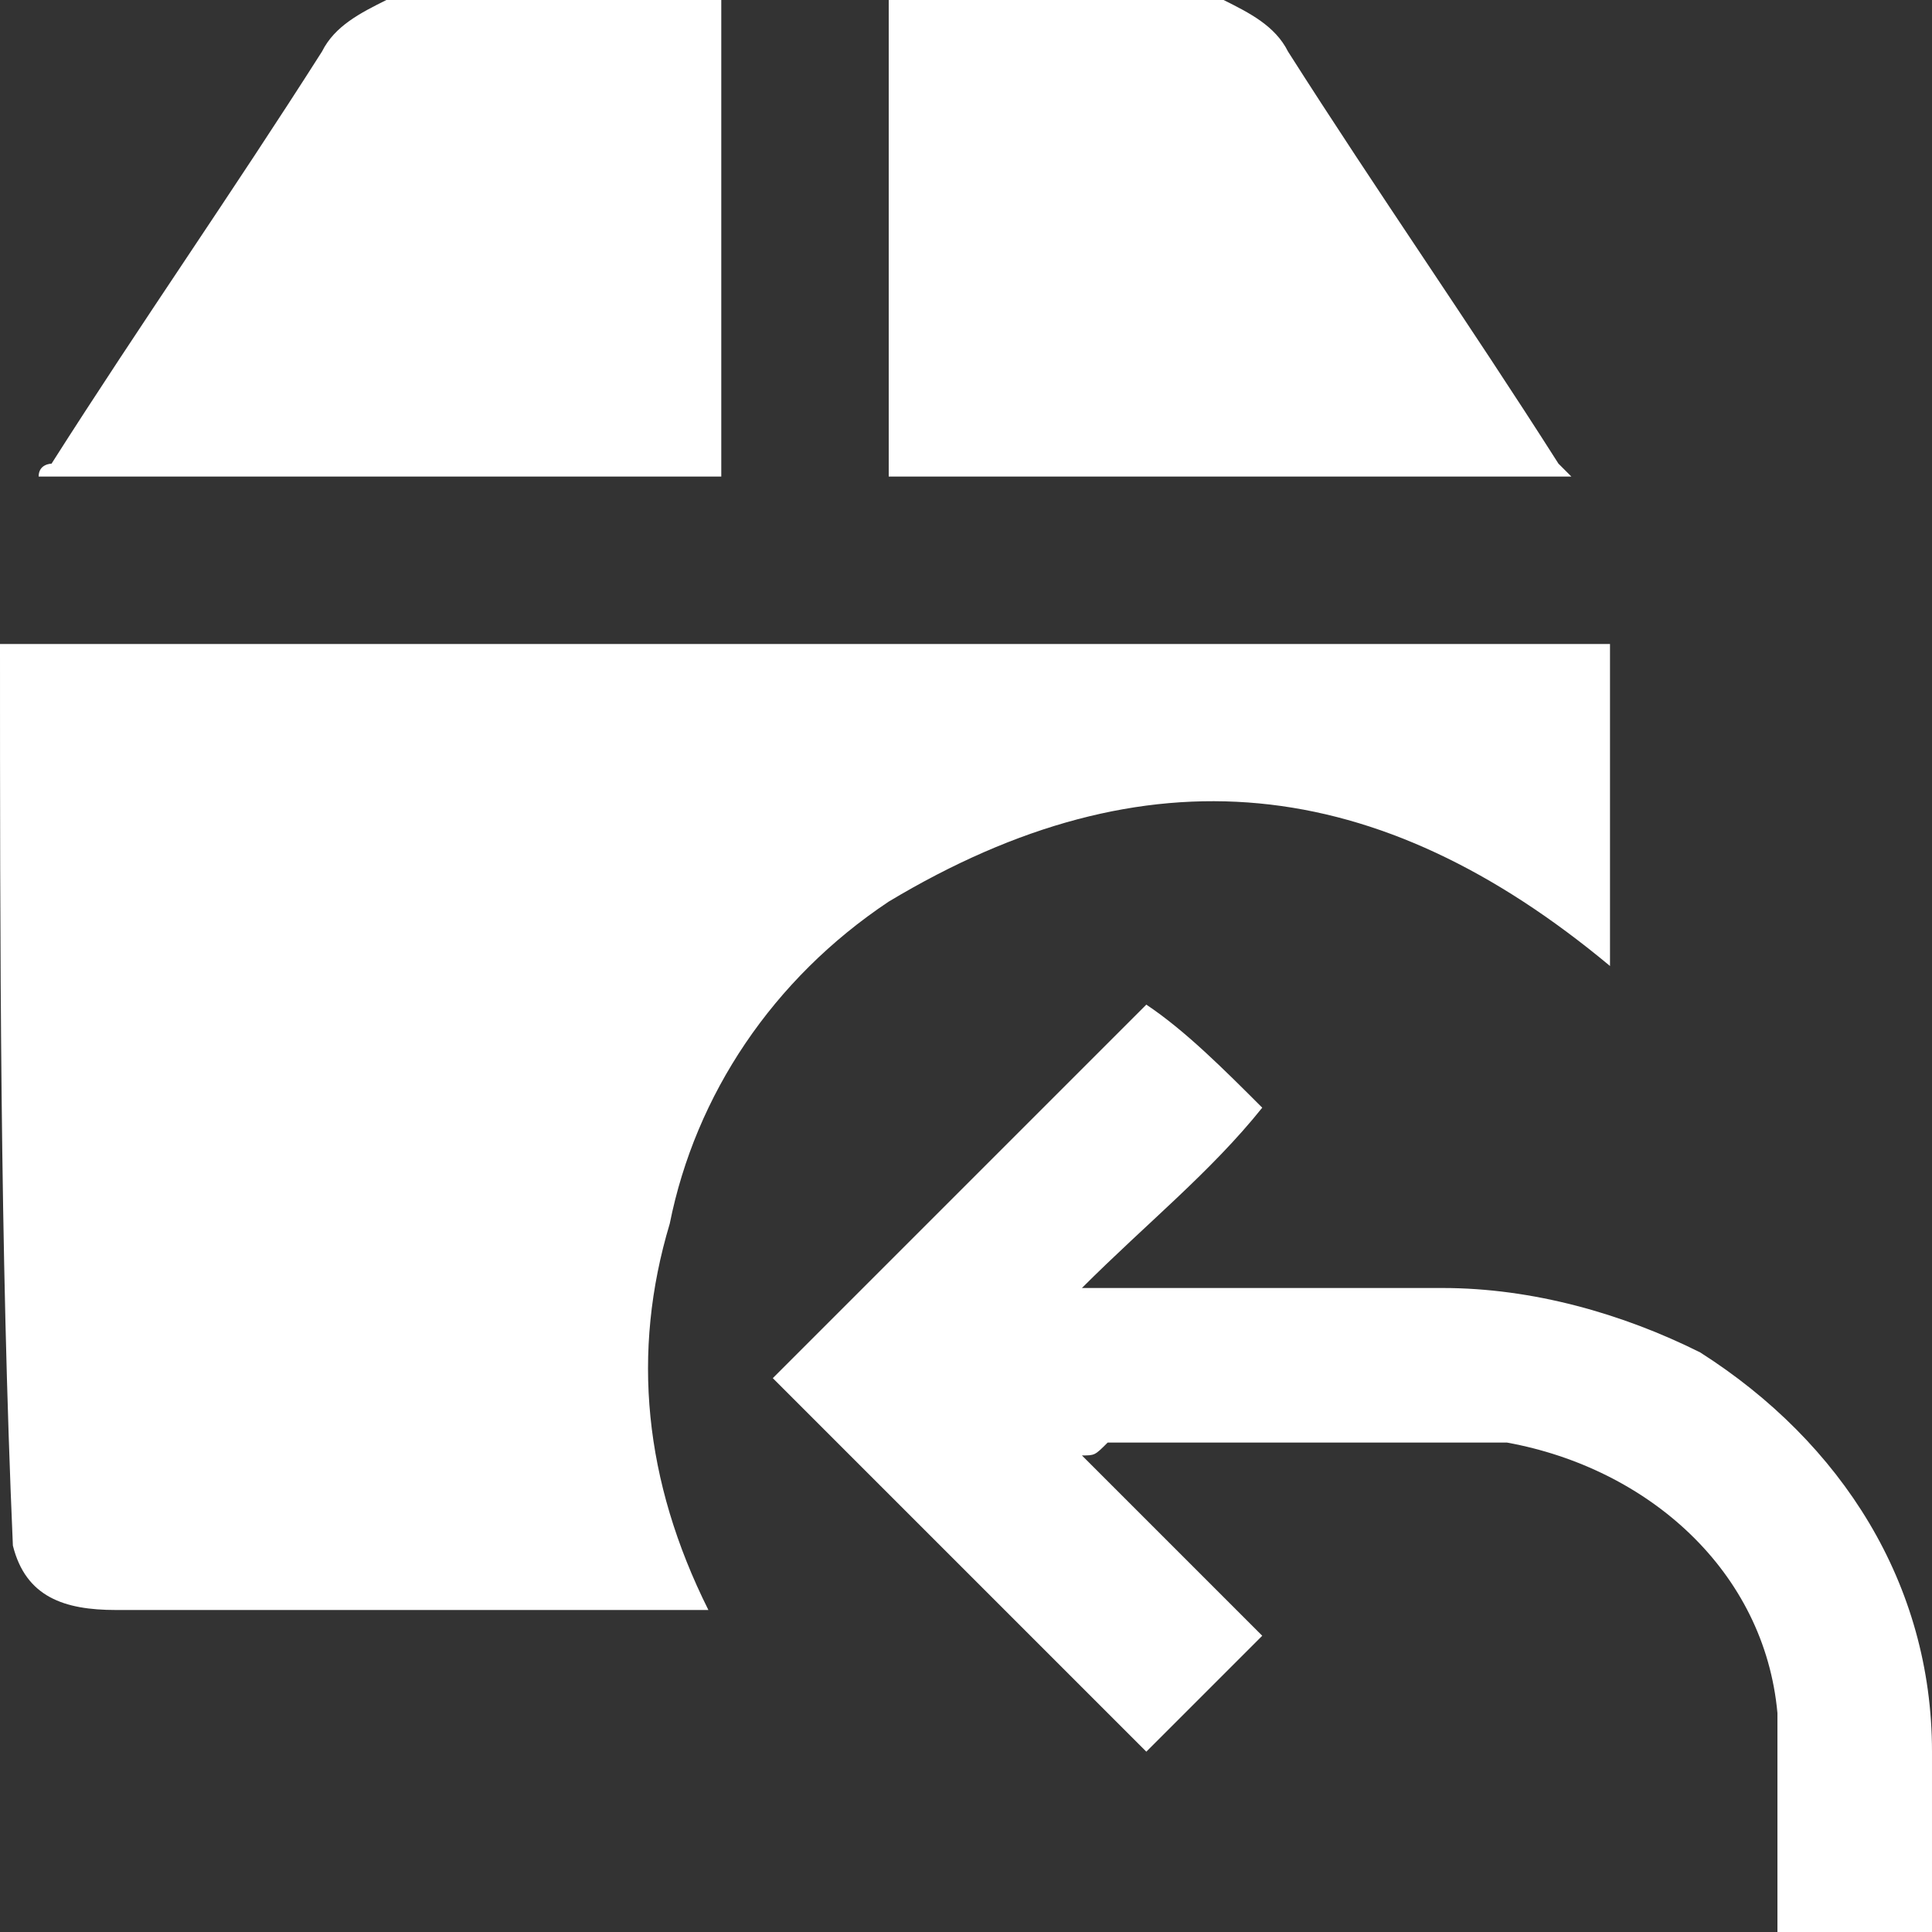 <?xml version="1.0" encoding="utf-8"?>
<!-- Generator: Adobe Illustrator 21.1.0, SVG Export Plug-In . SVG Version: 6.00 Build 0)  -->
<svg version="1.1" id="Layer_1" xmlns="http://www.w3.org/2000/svg" xmlns:xlink="http://www.w3.org/1999/xlink" x="0px" y="0px"
	 viewBox="0 0 15 15" style="enable-background:new 0 0 15 15;" xml:space="preserve">
<rect x="0" y="0" width="15" height="15" fill="#333333" stroke="none"/>
<style type="text/css">
	.st0{fill:#FFFFFF;}
</style>
<g>
	<path class="st0" d="M0,5c0.7,0,1.3,0,2,0c3.4,0,6.9,0,10.3,0c0,0,0.1,0,0.2,0c0,0.9,0,1.7,0,2.5C10.7,6,8.9,5.8,6.9,7
		C6,7.6,5.4,8.5,5.2,9.5c-0.3,1-0.2,2,0.3,3c-0.1,0-0.1,0-0.2,0c-1.5,0-3,0-4.4,0c-0.4,0-0.7-0.1-0.8-0.5C0,9.7,0,7.3,0,5z"/>
	<path class="st0" d="M5.6,0c0,1.2,0,2.5,0,3.7c-1.8,0-3.5,0-5.3,0c0-0.1,0.1-0.1,0.1-0.1c0.7-1.1,1.4-2.1,2.1-3.2
		C2.6,0.2,2.8,0.1,3,0C3.9,0,4.8,0,5.6,0z"/>
	<path class="st0" d="M9.5,0C9.7,0.1,9.9,0.2,10,0.4c0.7,1.1,1.4,2.1,2.1,3.2c0,0,0.1,0.1,0.1,0.1c-1.8,0-3.5,0-5.3,0
		c0,0,0-0.1,0-0.1c0-1.2,0-2.4,0-3.6c0,0,0-0.1,0-0.1C7.8,0,8.6,0,9.5,0z"/>
	<path class="st0" d="M8.4,11.3c0.5,0.5,1,1,1.4,1.4c-0.3,0.3-0.6,0.6-0.9,0.9c-1-1-1.9-1.9-2.9-2.9c1-1,1.9-1.9,2.9-2.9
		C9.2,8,9.5,8.3,9.8,8.6C9.4,9.1,8.9,9.5,8.4,10c0.1,0,0.1,0,0.2,0c0.9,0,1.7,0,2.6,0c0.7,0,1.4,0.2,2,0.5c1.1,0.7,1.8,1.8,1.8,3.1
		c0,0.4,0,0.9,0,1.4c-0.4,0-0.8,0-1.2,0c0-0.1,0-0.1,0-0.2c0-0.5,0-1,0-1.5c-0.1-1.1-1-1.9-2.1-2.1c-0.1,0-0.3,0-0.4,0
		c-0.9,0-1.8,0-2.7,0C8.5,11.3,8.5,11.3,8.4,11.3z"/>
</g>
</svg>
